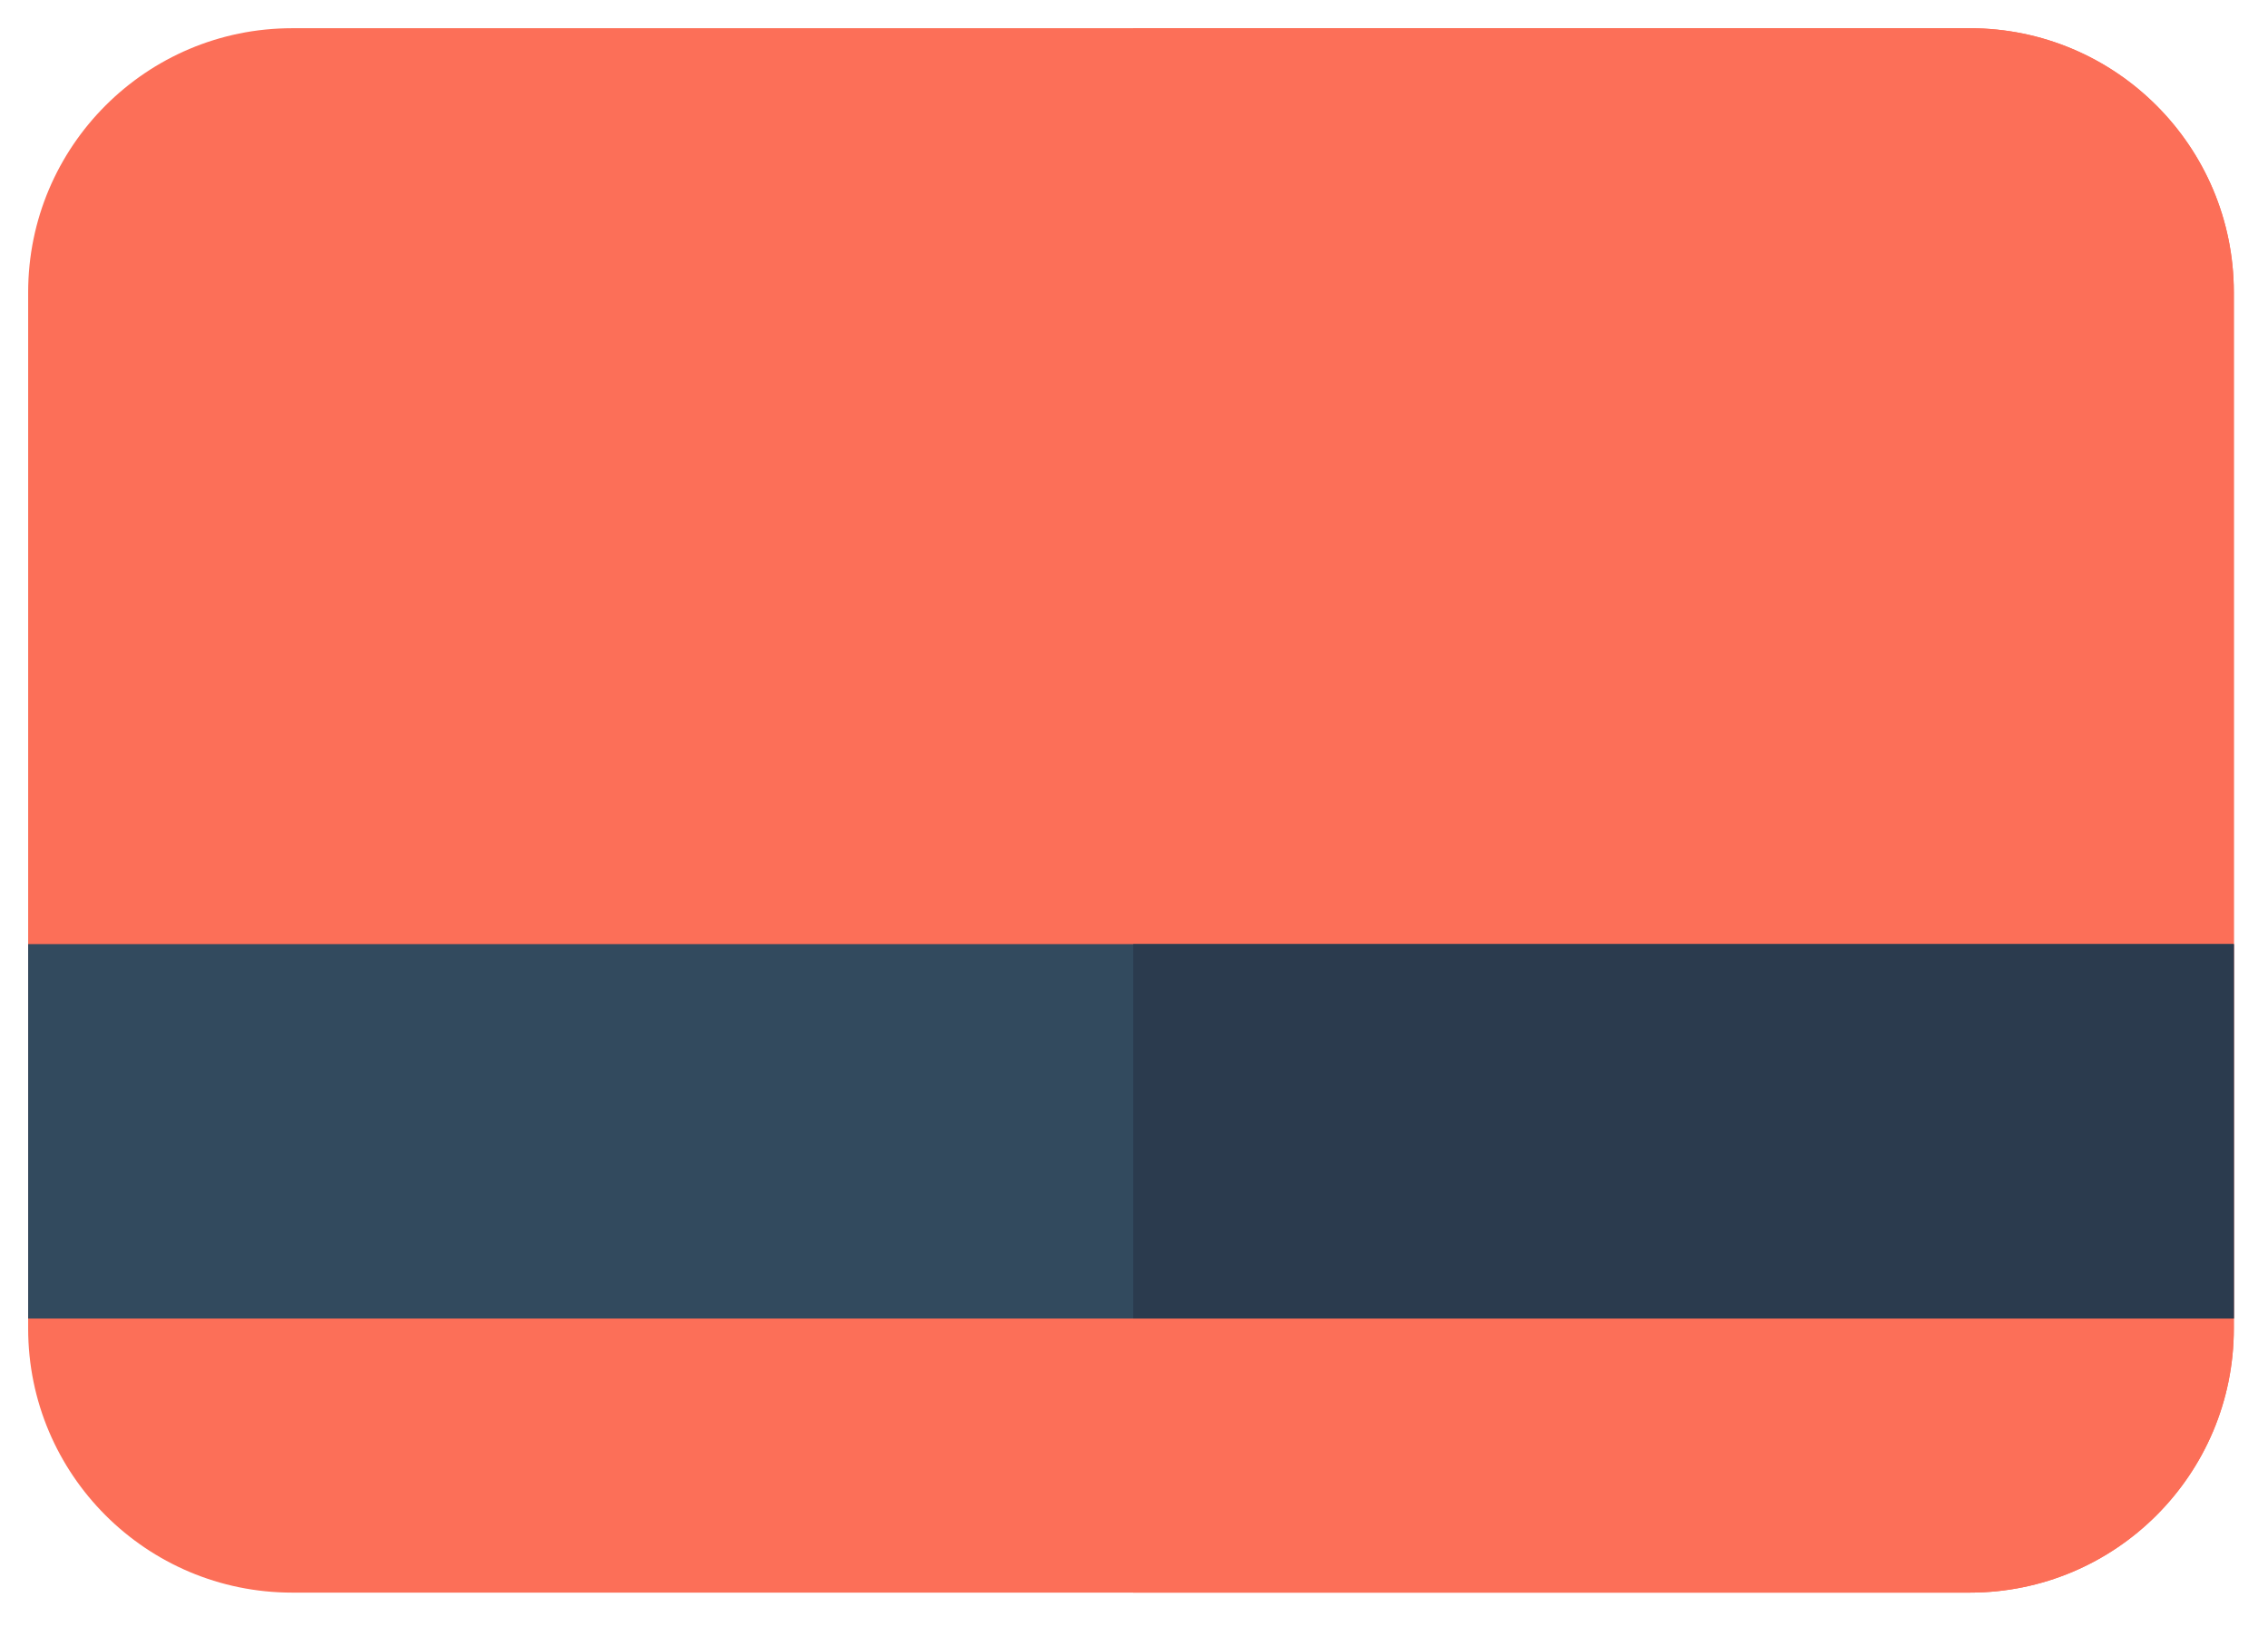 <svg width="46" height="33" viewBox="0 0 46 33" fill="none" xmlns="http://www.w3.org/2000/svg">
<path d="M39.952 0.572H5.926C2.968 0.572 0.571 2.97 0.571 5.927V26.94C0.571 29.897 2.969 32.294 5.926 32.294H39.952C42.91 32.294 45.307 29.897 45.307 26.94V5.927C45.307 2.97 42.91 0.572 39.952 0.572Z" fill="#FC6F58"/>
<path d="M39.953 32.294H22.984V0.572H39.953C42.91 0.572 45.307 2.97 45.307 5.927V26.94C45.307 29.897 42.91 32.294 39.953 32.294Z" fill="#FC6F58"/>
<path d="M45.307 26.736H0.571V19.144H45.307V26.736Z" fill="#324A5E"/>
<path d="M45.307 26.736H22.985V19.144H45.307V26.736Z" fill="#2B3B4E"/>
</svg>
